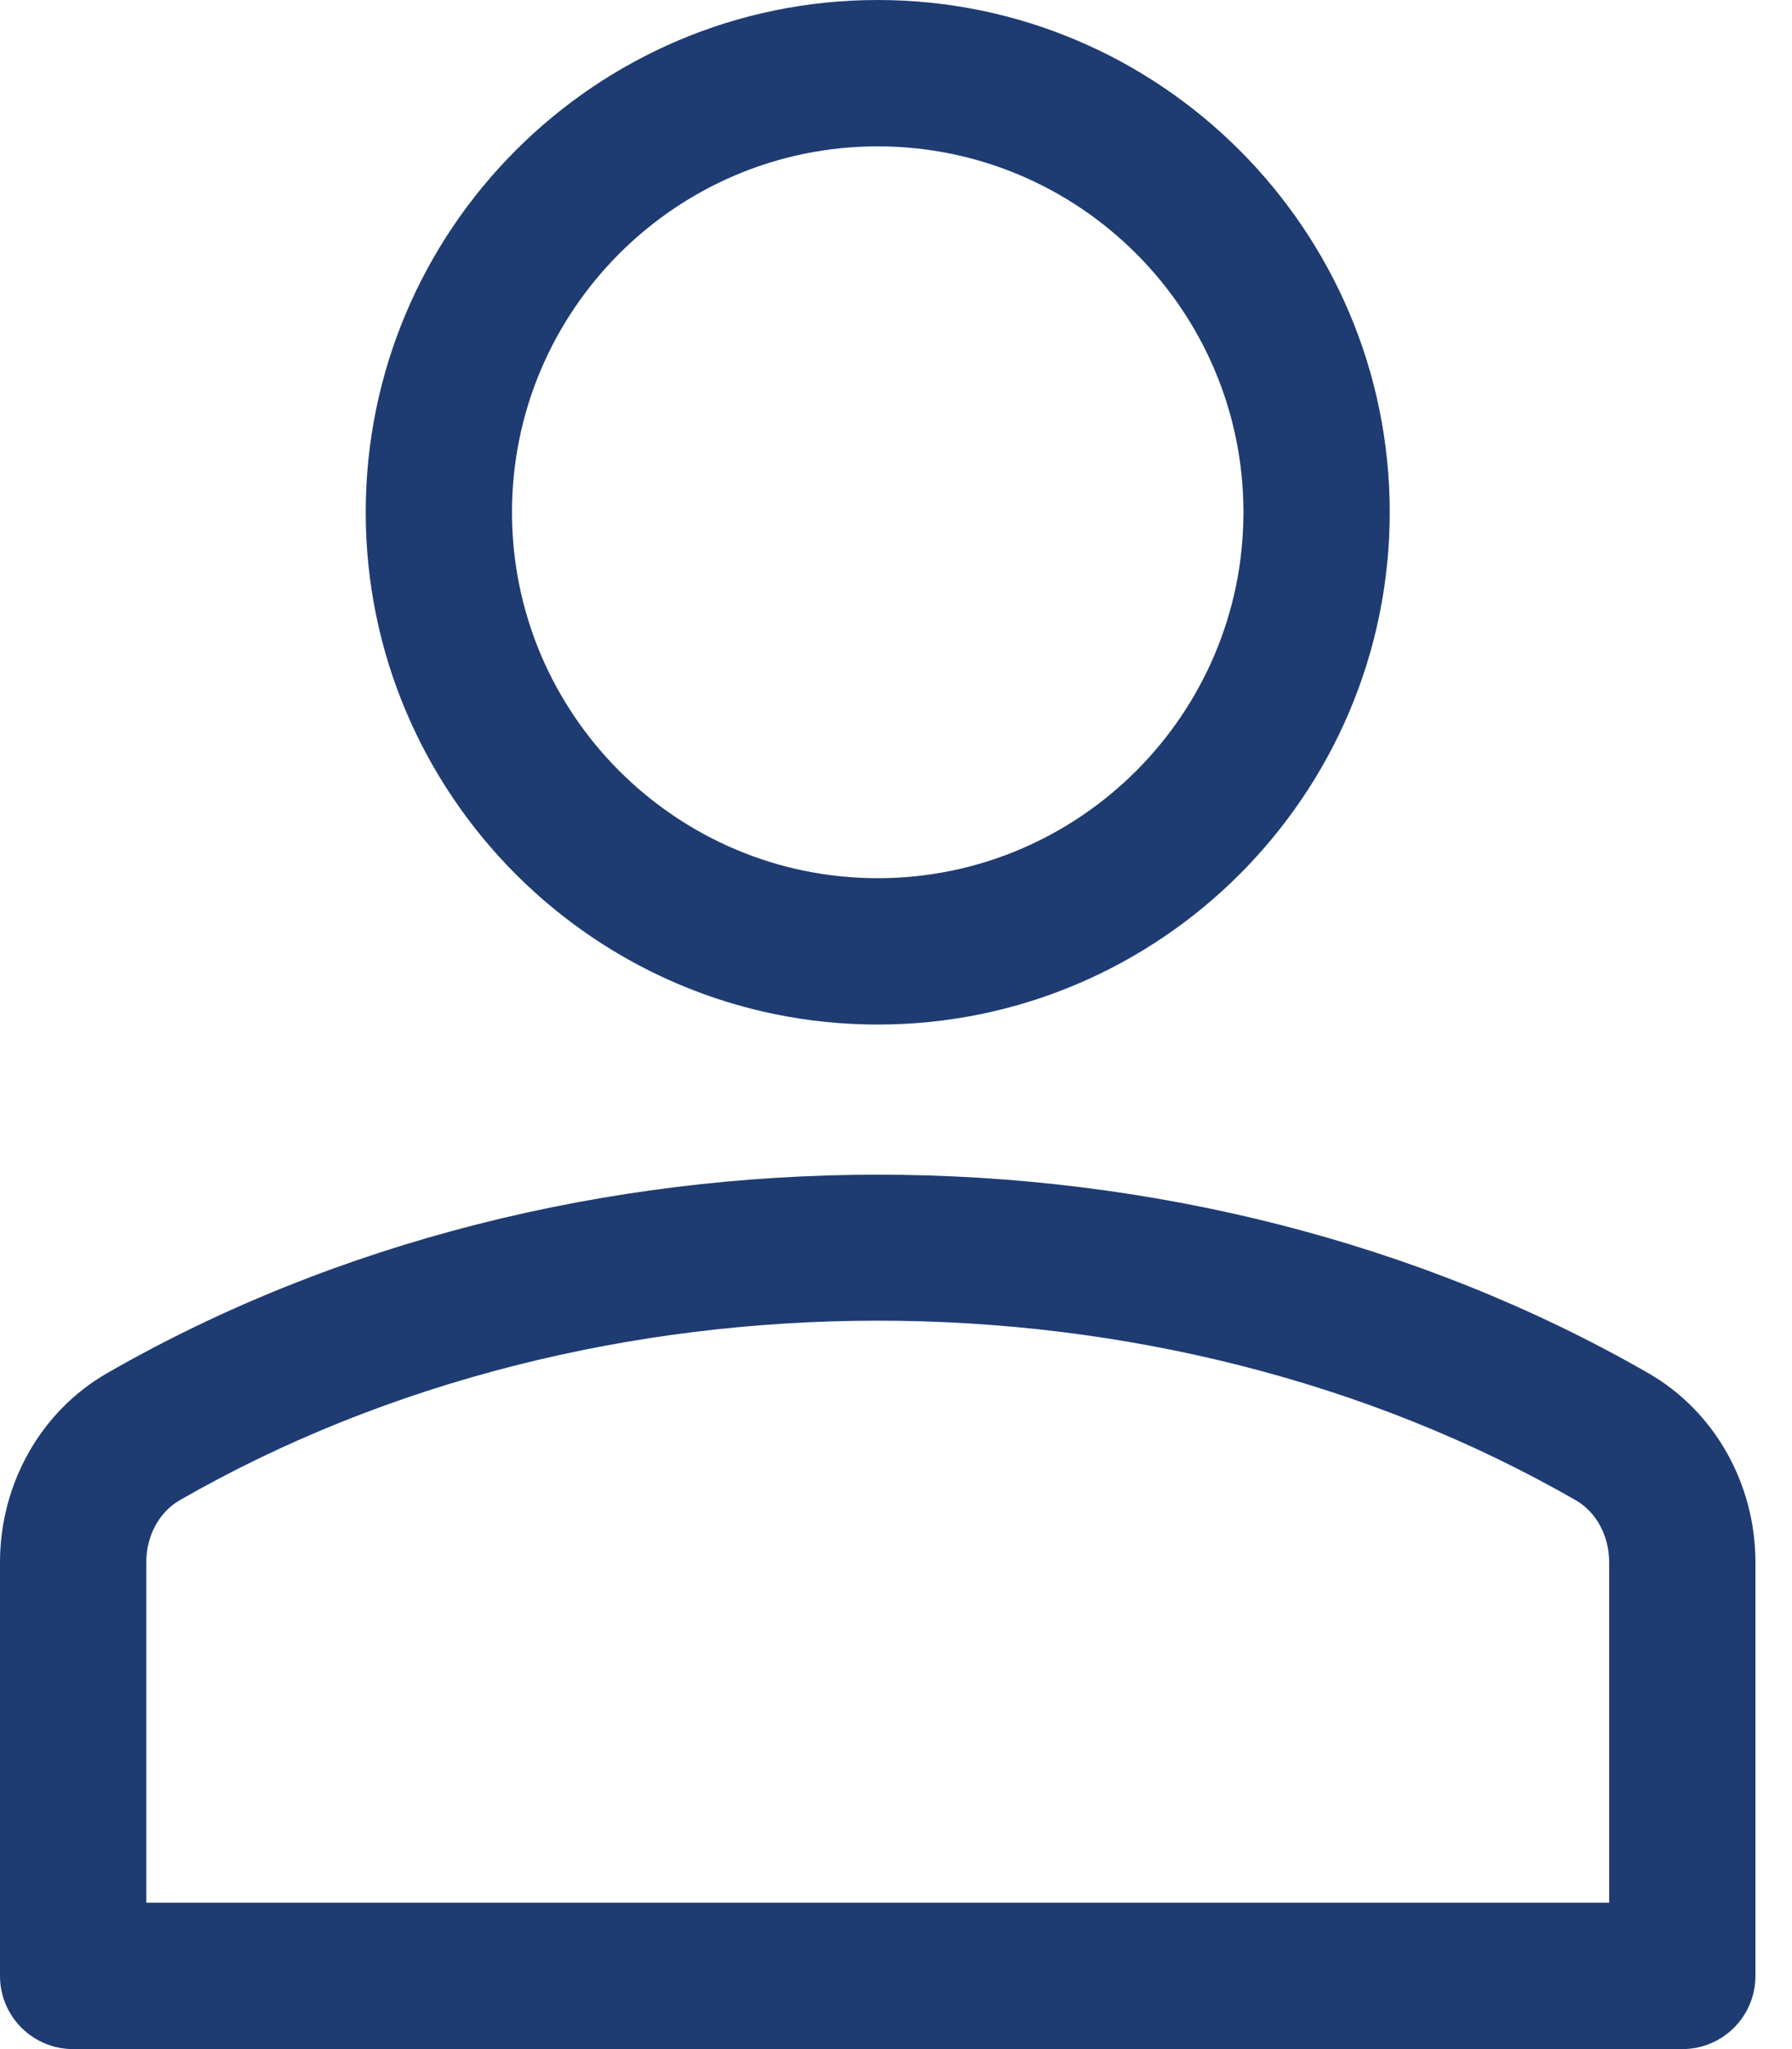 <svg width="35" height="40" viewBox="0 0 35 40" fill="none" xmlns="http://www.w3.org/2000/svg">
<path d="M32.199 26.808C23.206 21.638 11.08 21.638 2.087 26.808C0.799 27.549 0 28.962 0 30.499V38.572C0 39.361 0.639 40 1.429 40H32.857C33.647 40 34.286 39.361 34.286 38.572V30.498C34.286 28.962 33.486 27.549 32.199 26.808ZM31.429 37.143H2.857V30.499C2.857 29.982 3.107 29.517 3.51 29.286C11.641 24.612 22.645 24.612 30.776 29.286C31.179 29.517 31.429 29.982 31.429 30.498V37.143Z" fill="#1E3C72"/>
<path d="M17.143 20C22.656 20 27.143 15.514 27.143 10C27.143 4.487 22.656 0 17.143 0C11.629 0 7.143 4.487 7.143 10C7.143 15.514 11.63 20 17.143 20ZM17.143 2.857C21.081 2.857 24.286 6.062 24.286 10C24.286 13.938 21.081 17.143 17.143 17.143C13.205 17.143 10 13.938 10 10C10 6.062 13.205 2.857 17.143 2.857V2.857Z" fill="#1E3C72"/>
</svg>
